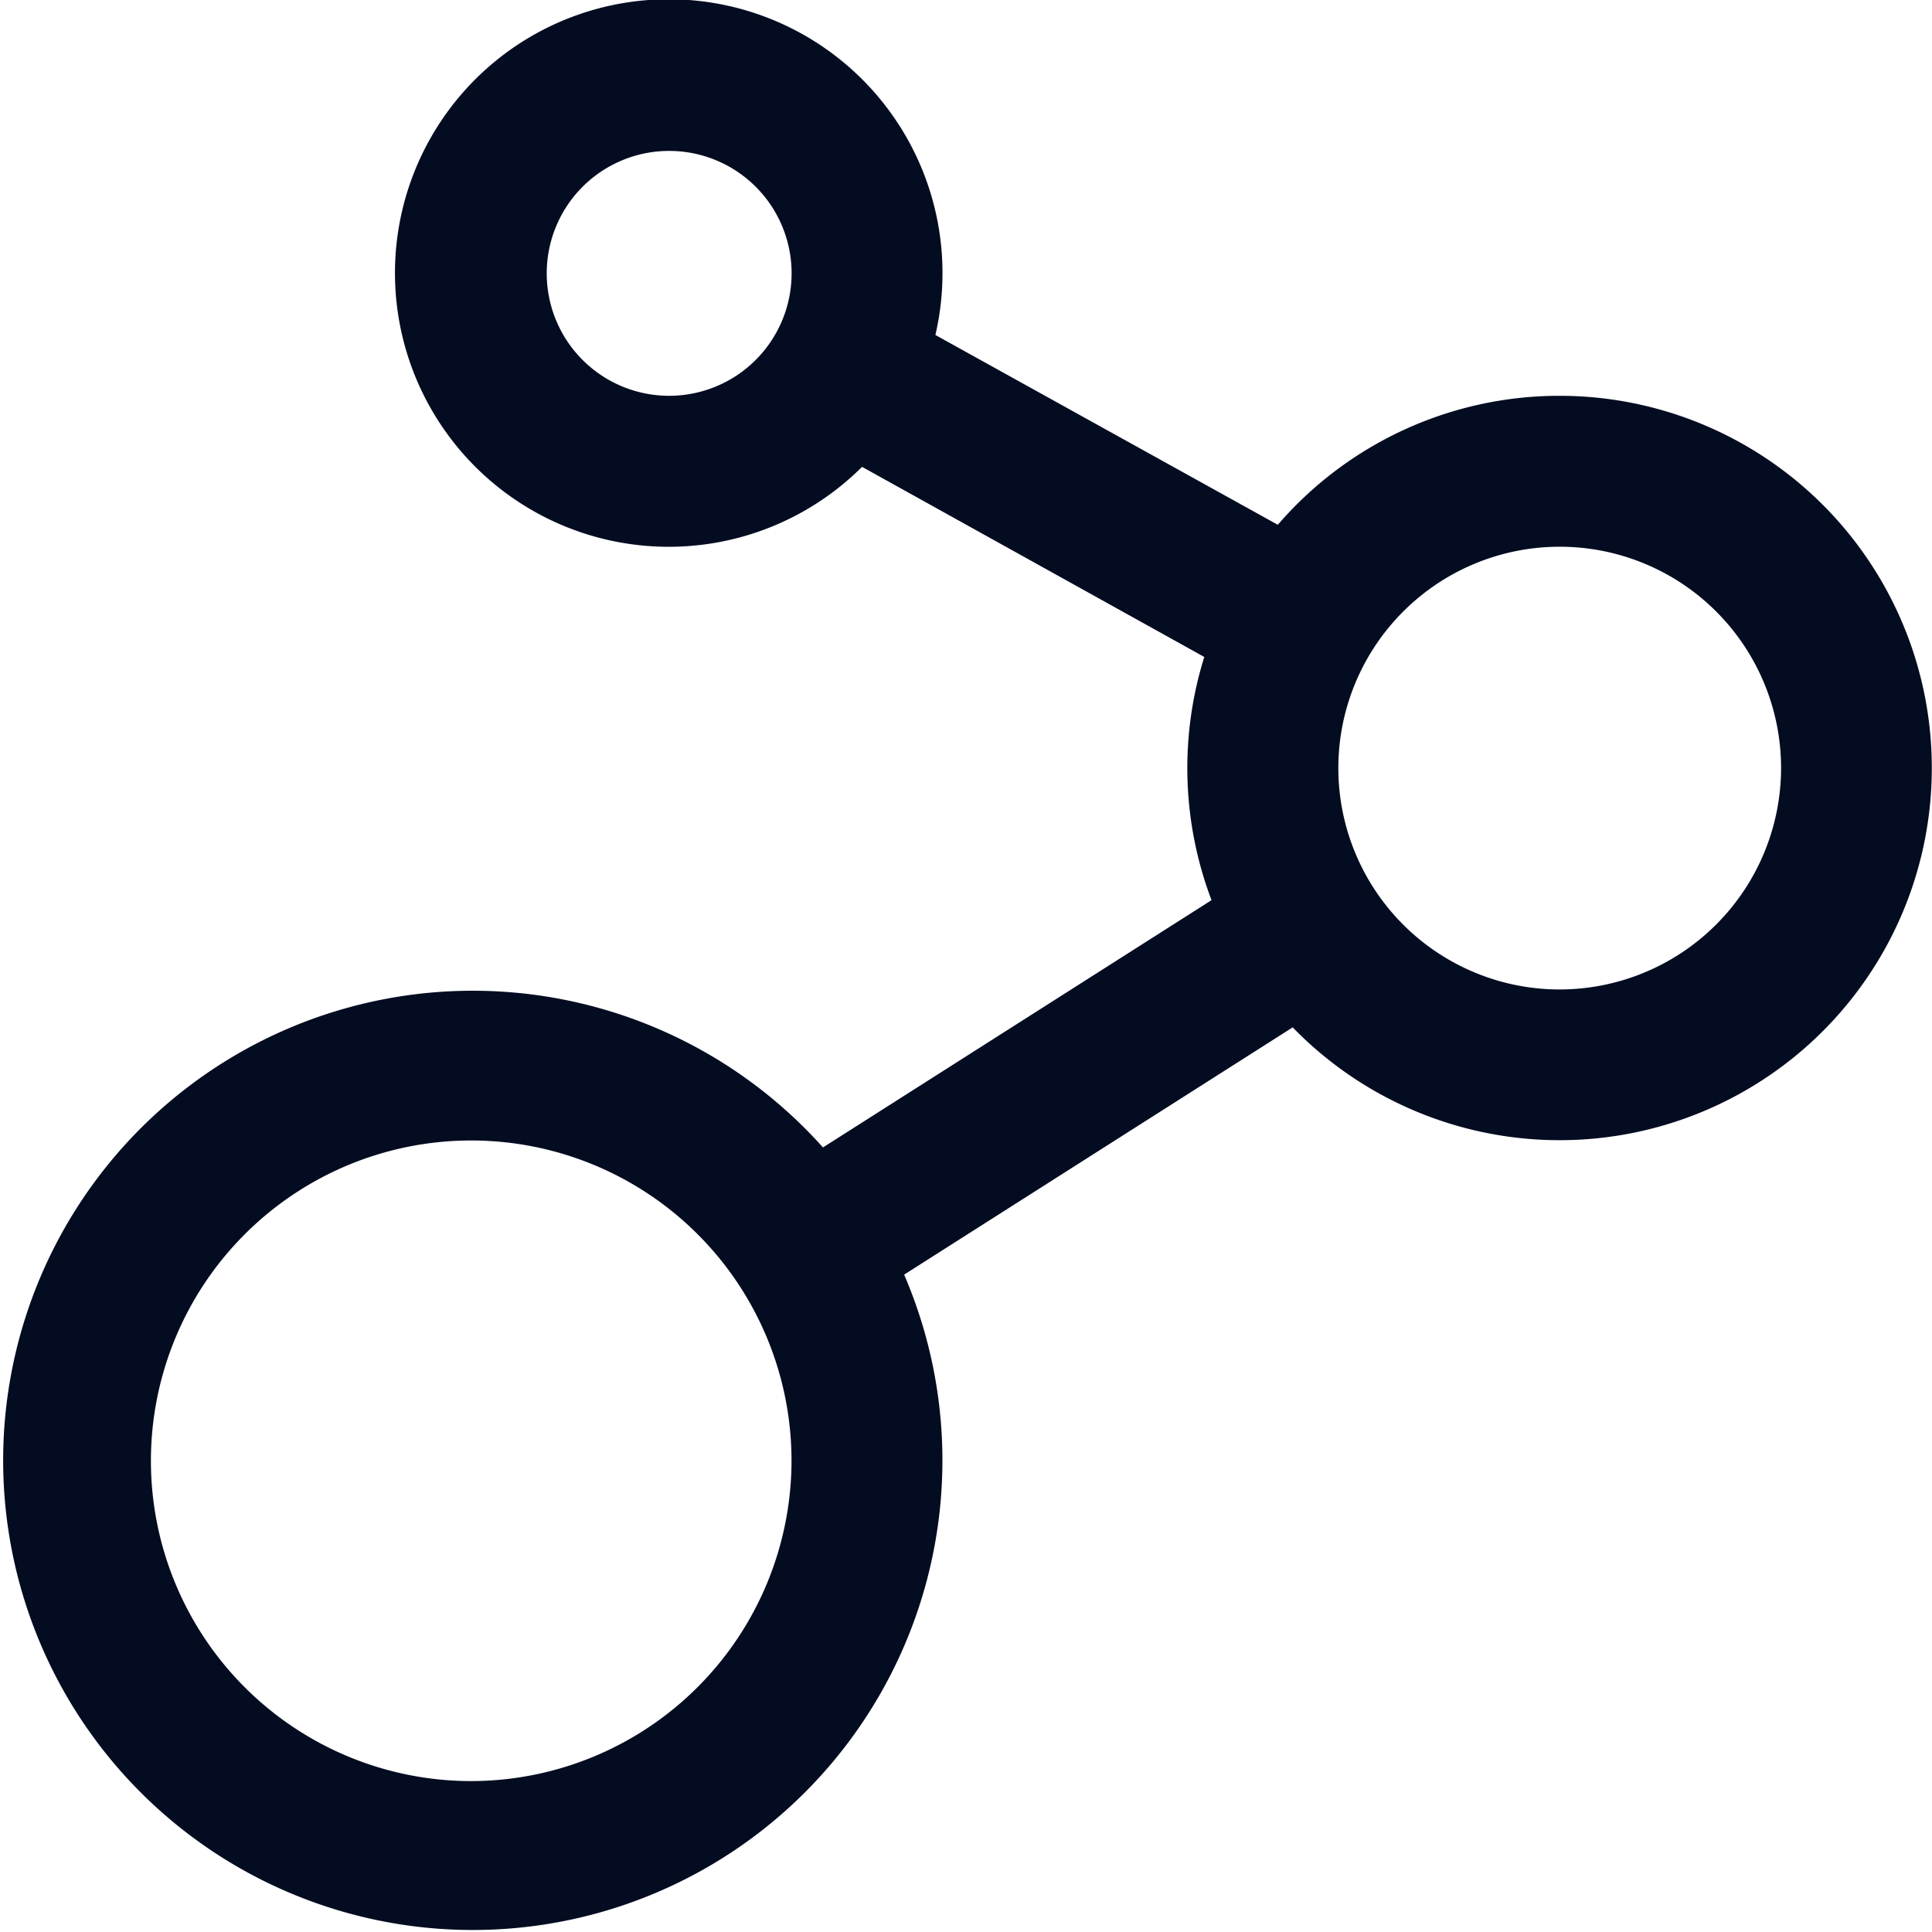 <svg xmlns="http://www.w3.org/2000/svg" width="19.471" height="19.471" viewBox="0 0 19.471 19.471">
  <g id="share" transform="translate(0 0)">
    <path id="Path_7101" data-name="Path 7101" d="M15.719,3.989a3.745,3.745,0,0,0-2.841,1.3L9.427,3.376a2.759,2.759,0,1,0-.739,1.329l3.449,1.916a3.754,3.754,0,0,0,.073,2.451L8.294,11.564a4.733,4.733,0,1,0,.818,1.282l3.916-2.492a3.751,3.751,0,1,0,2.69-6.365Zm-8.975,0A1.234,1.234,0,1,1,7.978,2.755,1.235,1.235,0,0,1,6.744,3.989ZM4.749,17.95a3.228,3.228,0,1,1,3.228-3.228A3.232,3.232,0,0,1,4.749,17.95ZM15.719,9.972A2.231,2.231,0,1,1,17.95,7.741a2.234,2.234,0,0,1-2.231,2.231Z" transform="translate(0 0)" fill="#040c22"/>
  </g>
</svg>
